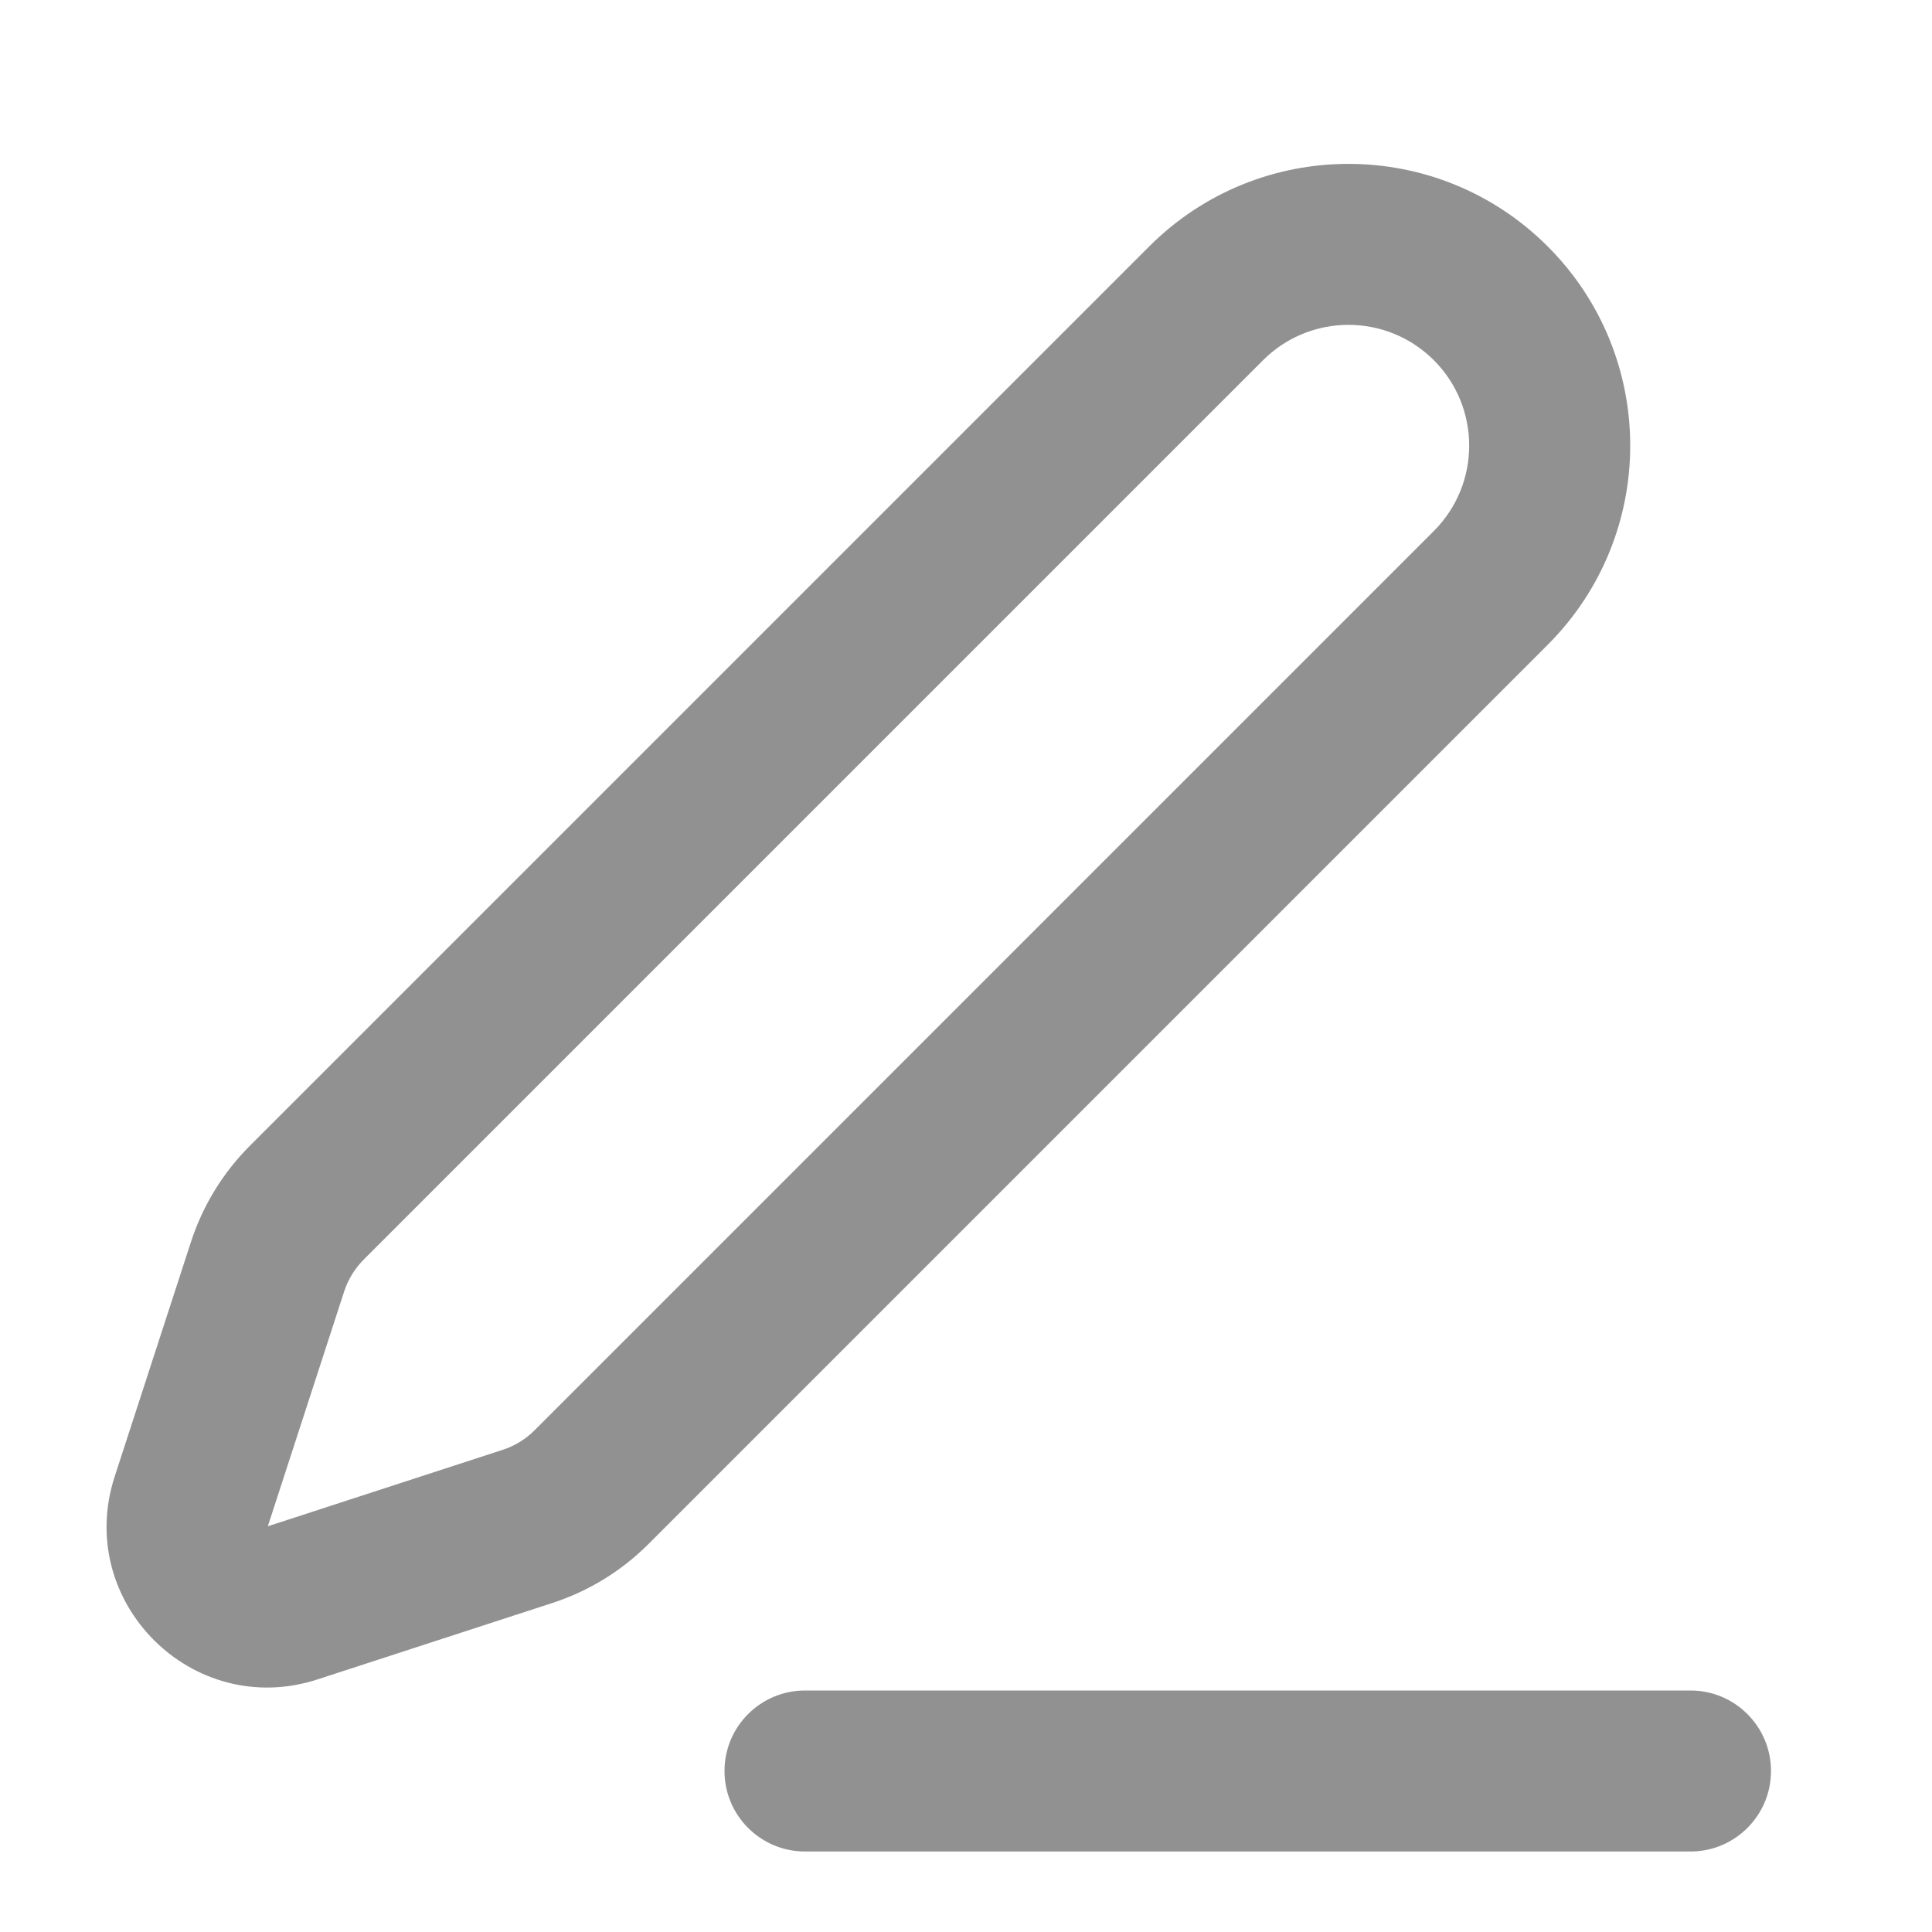 <svg width="24" height="24" viewBox="0 0 24 24" fill="none" xmlns="http://www.w3.org/2000/svg">
<path d="M19.226 3.061C20.593 4.427 20.593 6.644 19.226 8.01L8.054 19.182C7.72 19.516 7.311 19.767 6.861 19.913L3.945 20.862C2.391 21.368 0.919 19.896 1.425 18.341L2.373 15.425C2.52 14.975 2.77 14.567 3.105 14.232L14.276 3.061C15.643 1.694 17.859 1.694 19.226 3.061ZM15.69 4.475L4.519 15.646C4.407 15.758 4.324 15.894 4.275 16.044L3.327 18.96L6.242 18.011C6.392 17.963 6.529 17.879 6.64 17.768L17.812 6.596C18.397 6.01 18.397 5.061 17.812 4.475C17.226 3.889 16.276 3.889 15.69 4.475ZM10 21C9.448 21 9 21.448 9 22C9 22.552 9.448 23 10 23H21C21.552 23 22 22.552 22 22C22 21.448 21.552 21 21 21H10Z" fill="#919191"/>
</svg>
